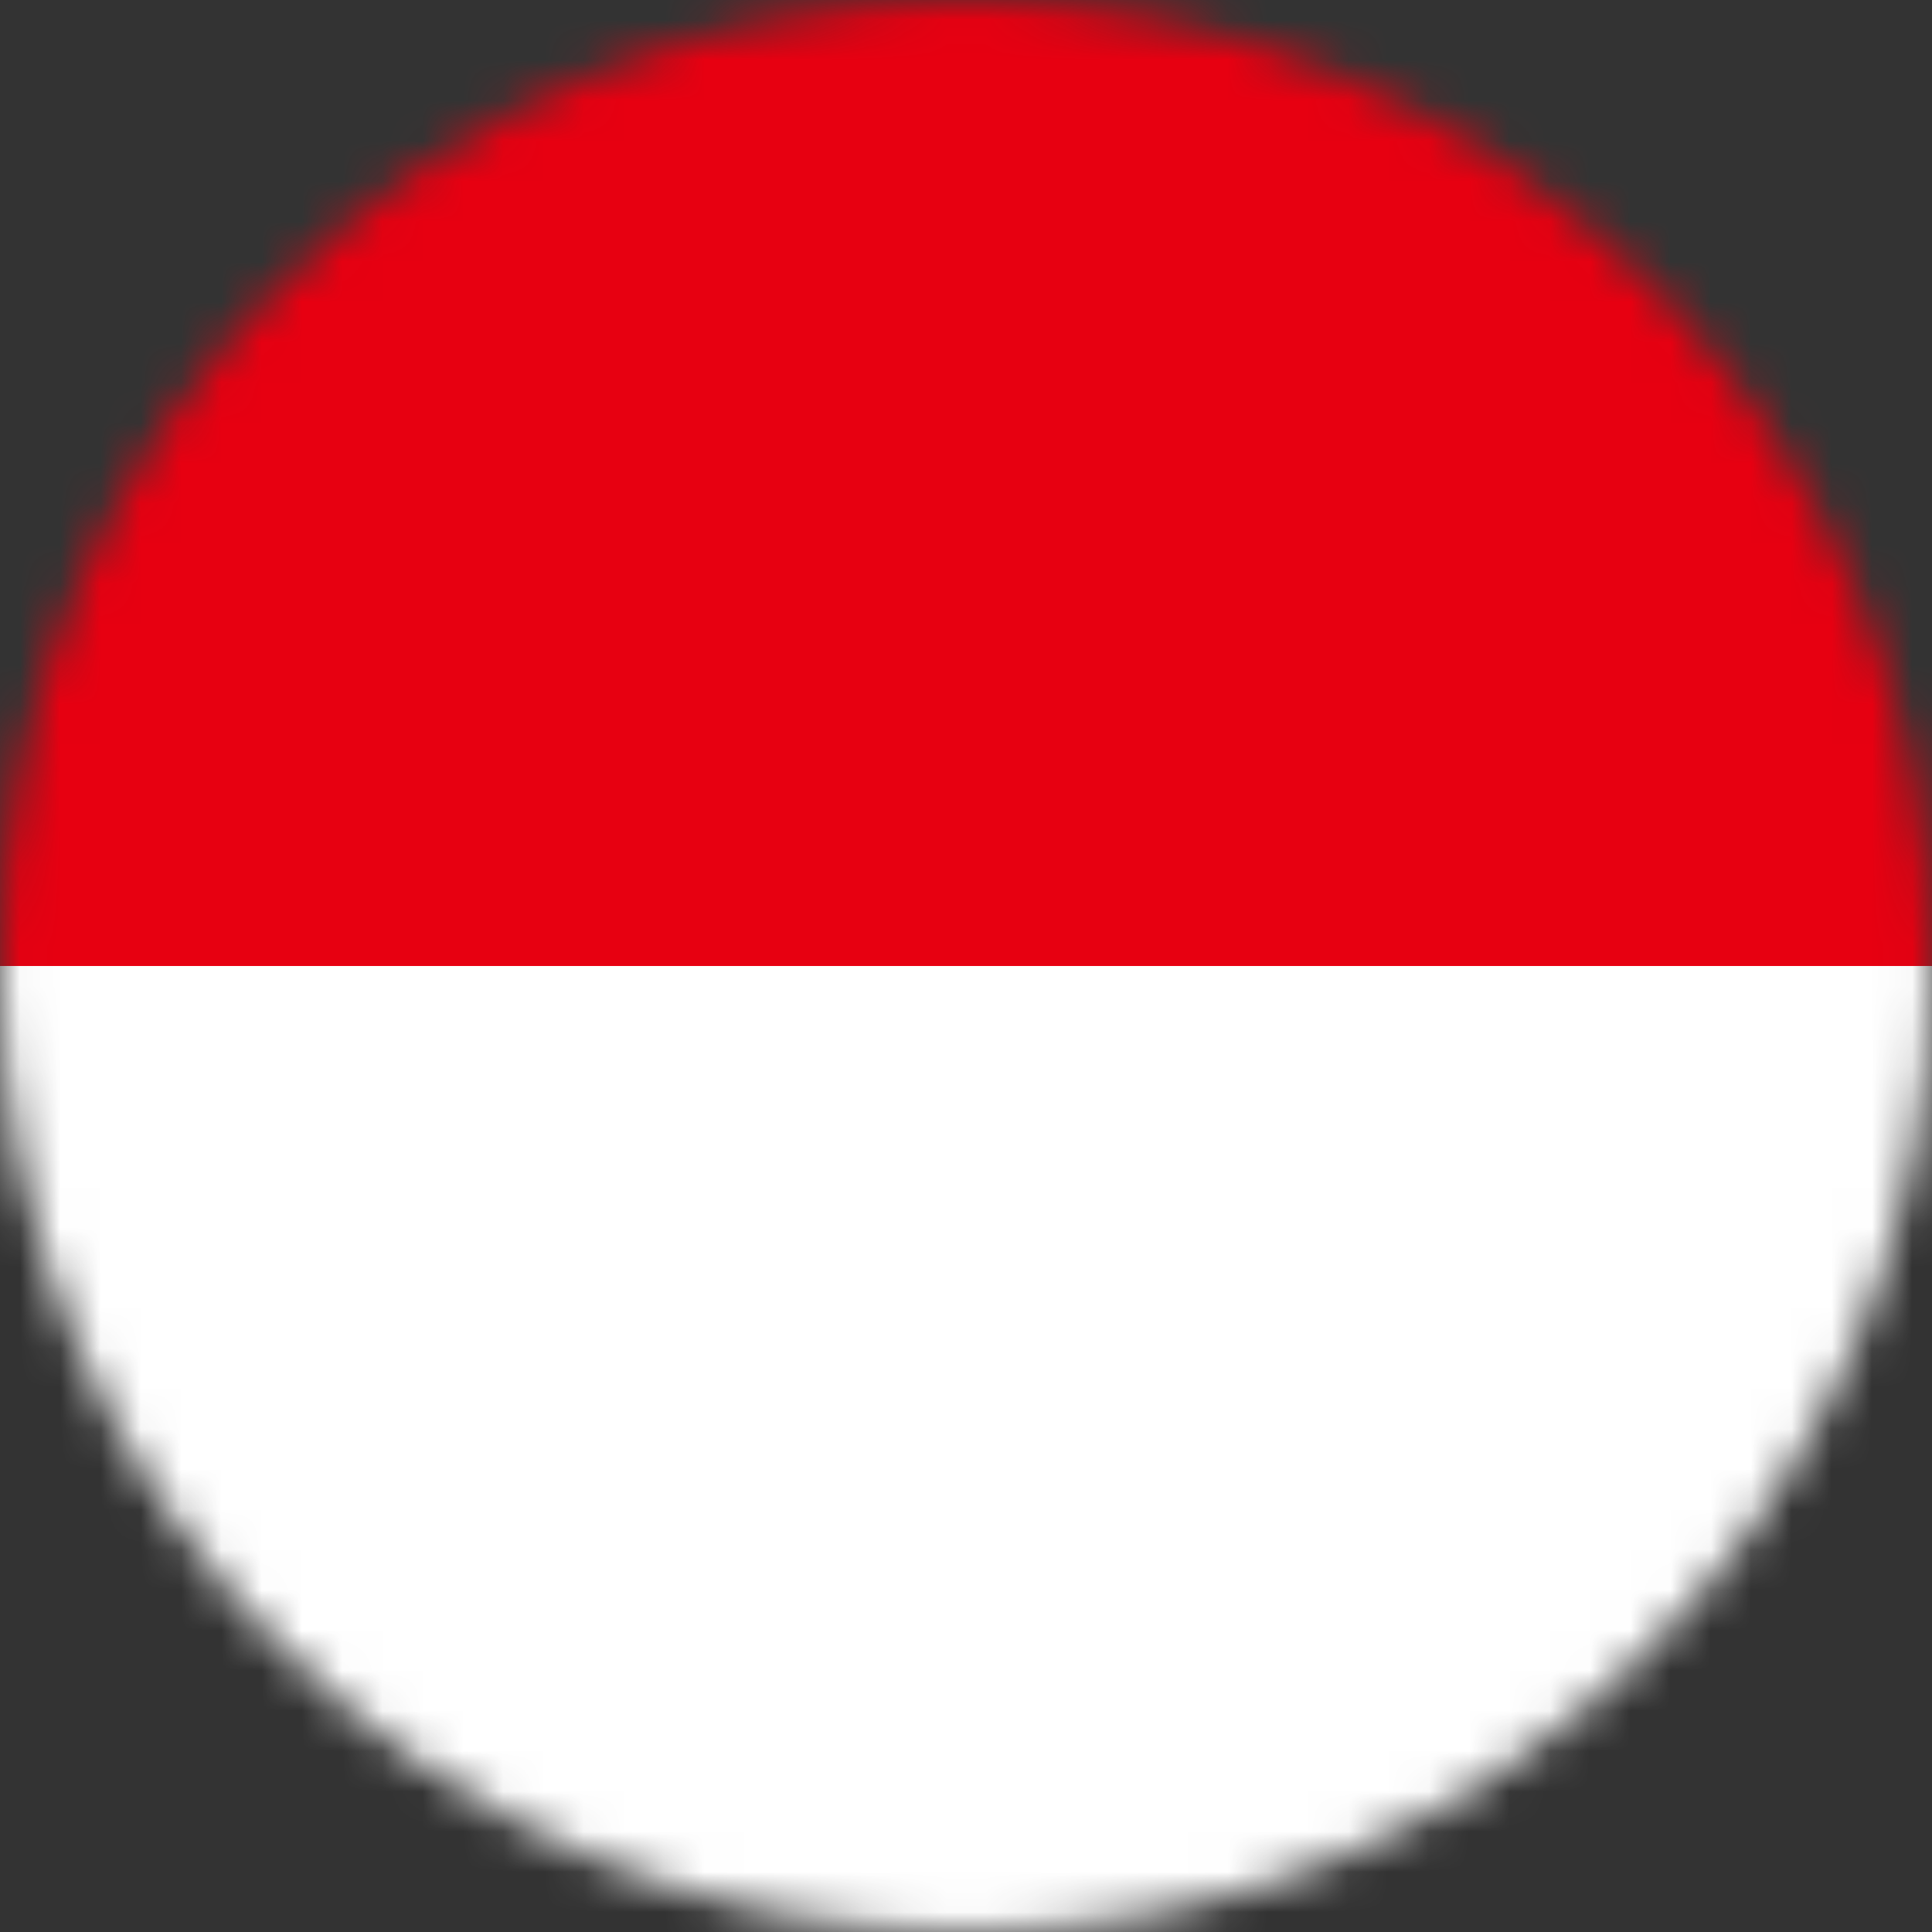 <svg width="48" height="48" viewBox="0 0 48 48" fill="none" xmlns="http://www.w3.org/2000/svg">
<rect x="0" y="0" width="48" height="48" fill="#333333" stroke="none"/>
<g clip-path="url(#clip0_152_46359)">
<mask id="mask0_152_46359" style="mask-type:alpha" maskUnits="userSpaceOnUse" x="0" y="0" width="48" height="48">
<circle cx="24" cy="24" r="24" fill="#D9D9D9"/>
</mask>
<g mask="url(#mask0_152_46359)">
<g clip-path="url(#clip1_152_46359)">
<path d="M-8 0H56V24H-8V0Z" fill="#E70011"/>
<path d="M-8 24H56V48H-8V24Z" fill="white"/>
</g>
</g>
</g>
<defs>
<clipPath id="clip0_152_46359">
<rect width="48" height="48" fill="white"/>
</clipPath>
<clipPath id="clip1_152_46359">
<rect width="64" height="48" fill="white" transform="translate(-8)"/>
</clipPath>
</defs>
</svg>
